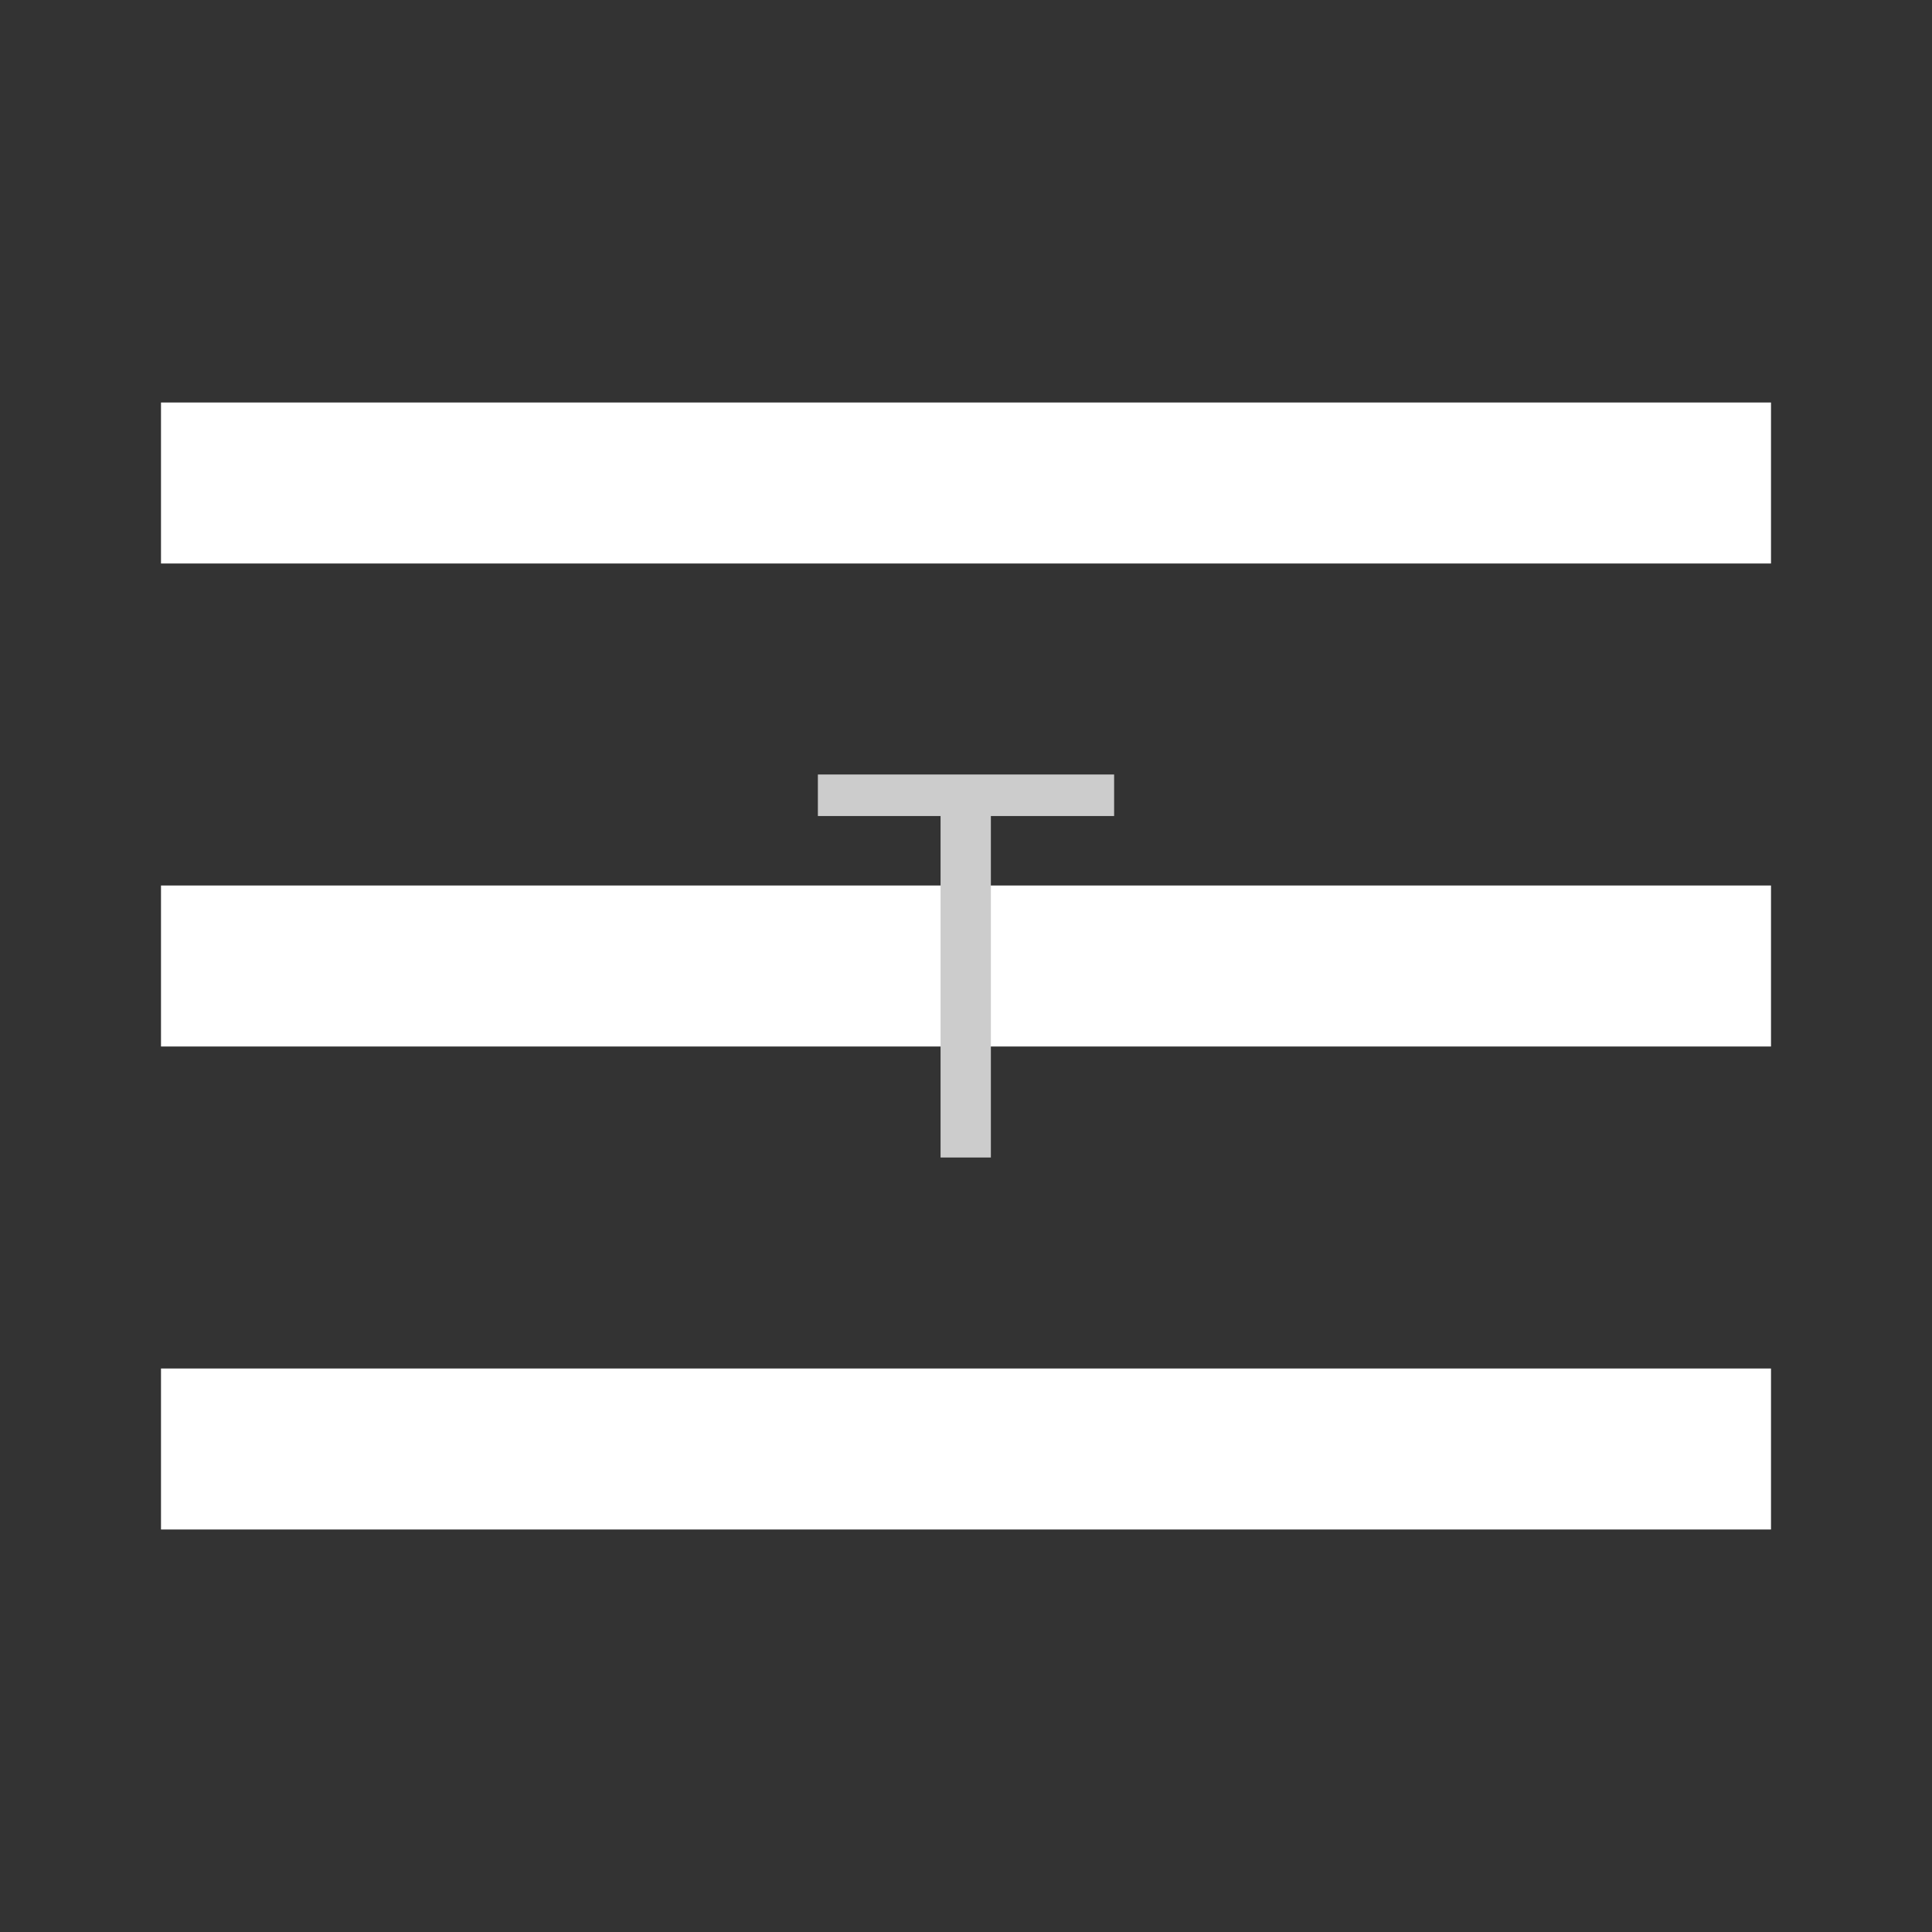 <?xml version="1.0" encoding="UTF-8"?>
<svg xmlns="http://www.w3.org/2000/svg" xmlns:xlink="http://www.w3.org/1999/xlink" viewBox="0 0 24 24" width="24px" height="24px">
<rect x="0" y="0" width="24" height="24" fill="#333333" stroke="none"/>
<g id="surface82427843">
<path style=" stroke:none;fill-rule:nonzero;fill:rgb(100%,100%,100%);fill-opacity:1;" d="M 2 5 L 2 7 L 22 7 L 22 5 Z M 2 11 L 2 13 L 22 13 L 22 11 Z M 2 17 L 2 19 L 22 19 L 22 17 Z M 2 17 "/>
<path style=" stroke:none;fill-rule:nonzero;fill:rgb(80%,80%,80%);fill-opacity:1;" d="M 13.84 9.621 L 13.84 10.137 L 12.309 10.137 L 12.309 14.379 L 11.684 14.379 L 11.684 10.137 L 10.16 10.137 L 10.16 9.621 Z M 13.84 9.621 "/>
</g>
</svg>
